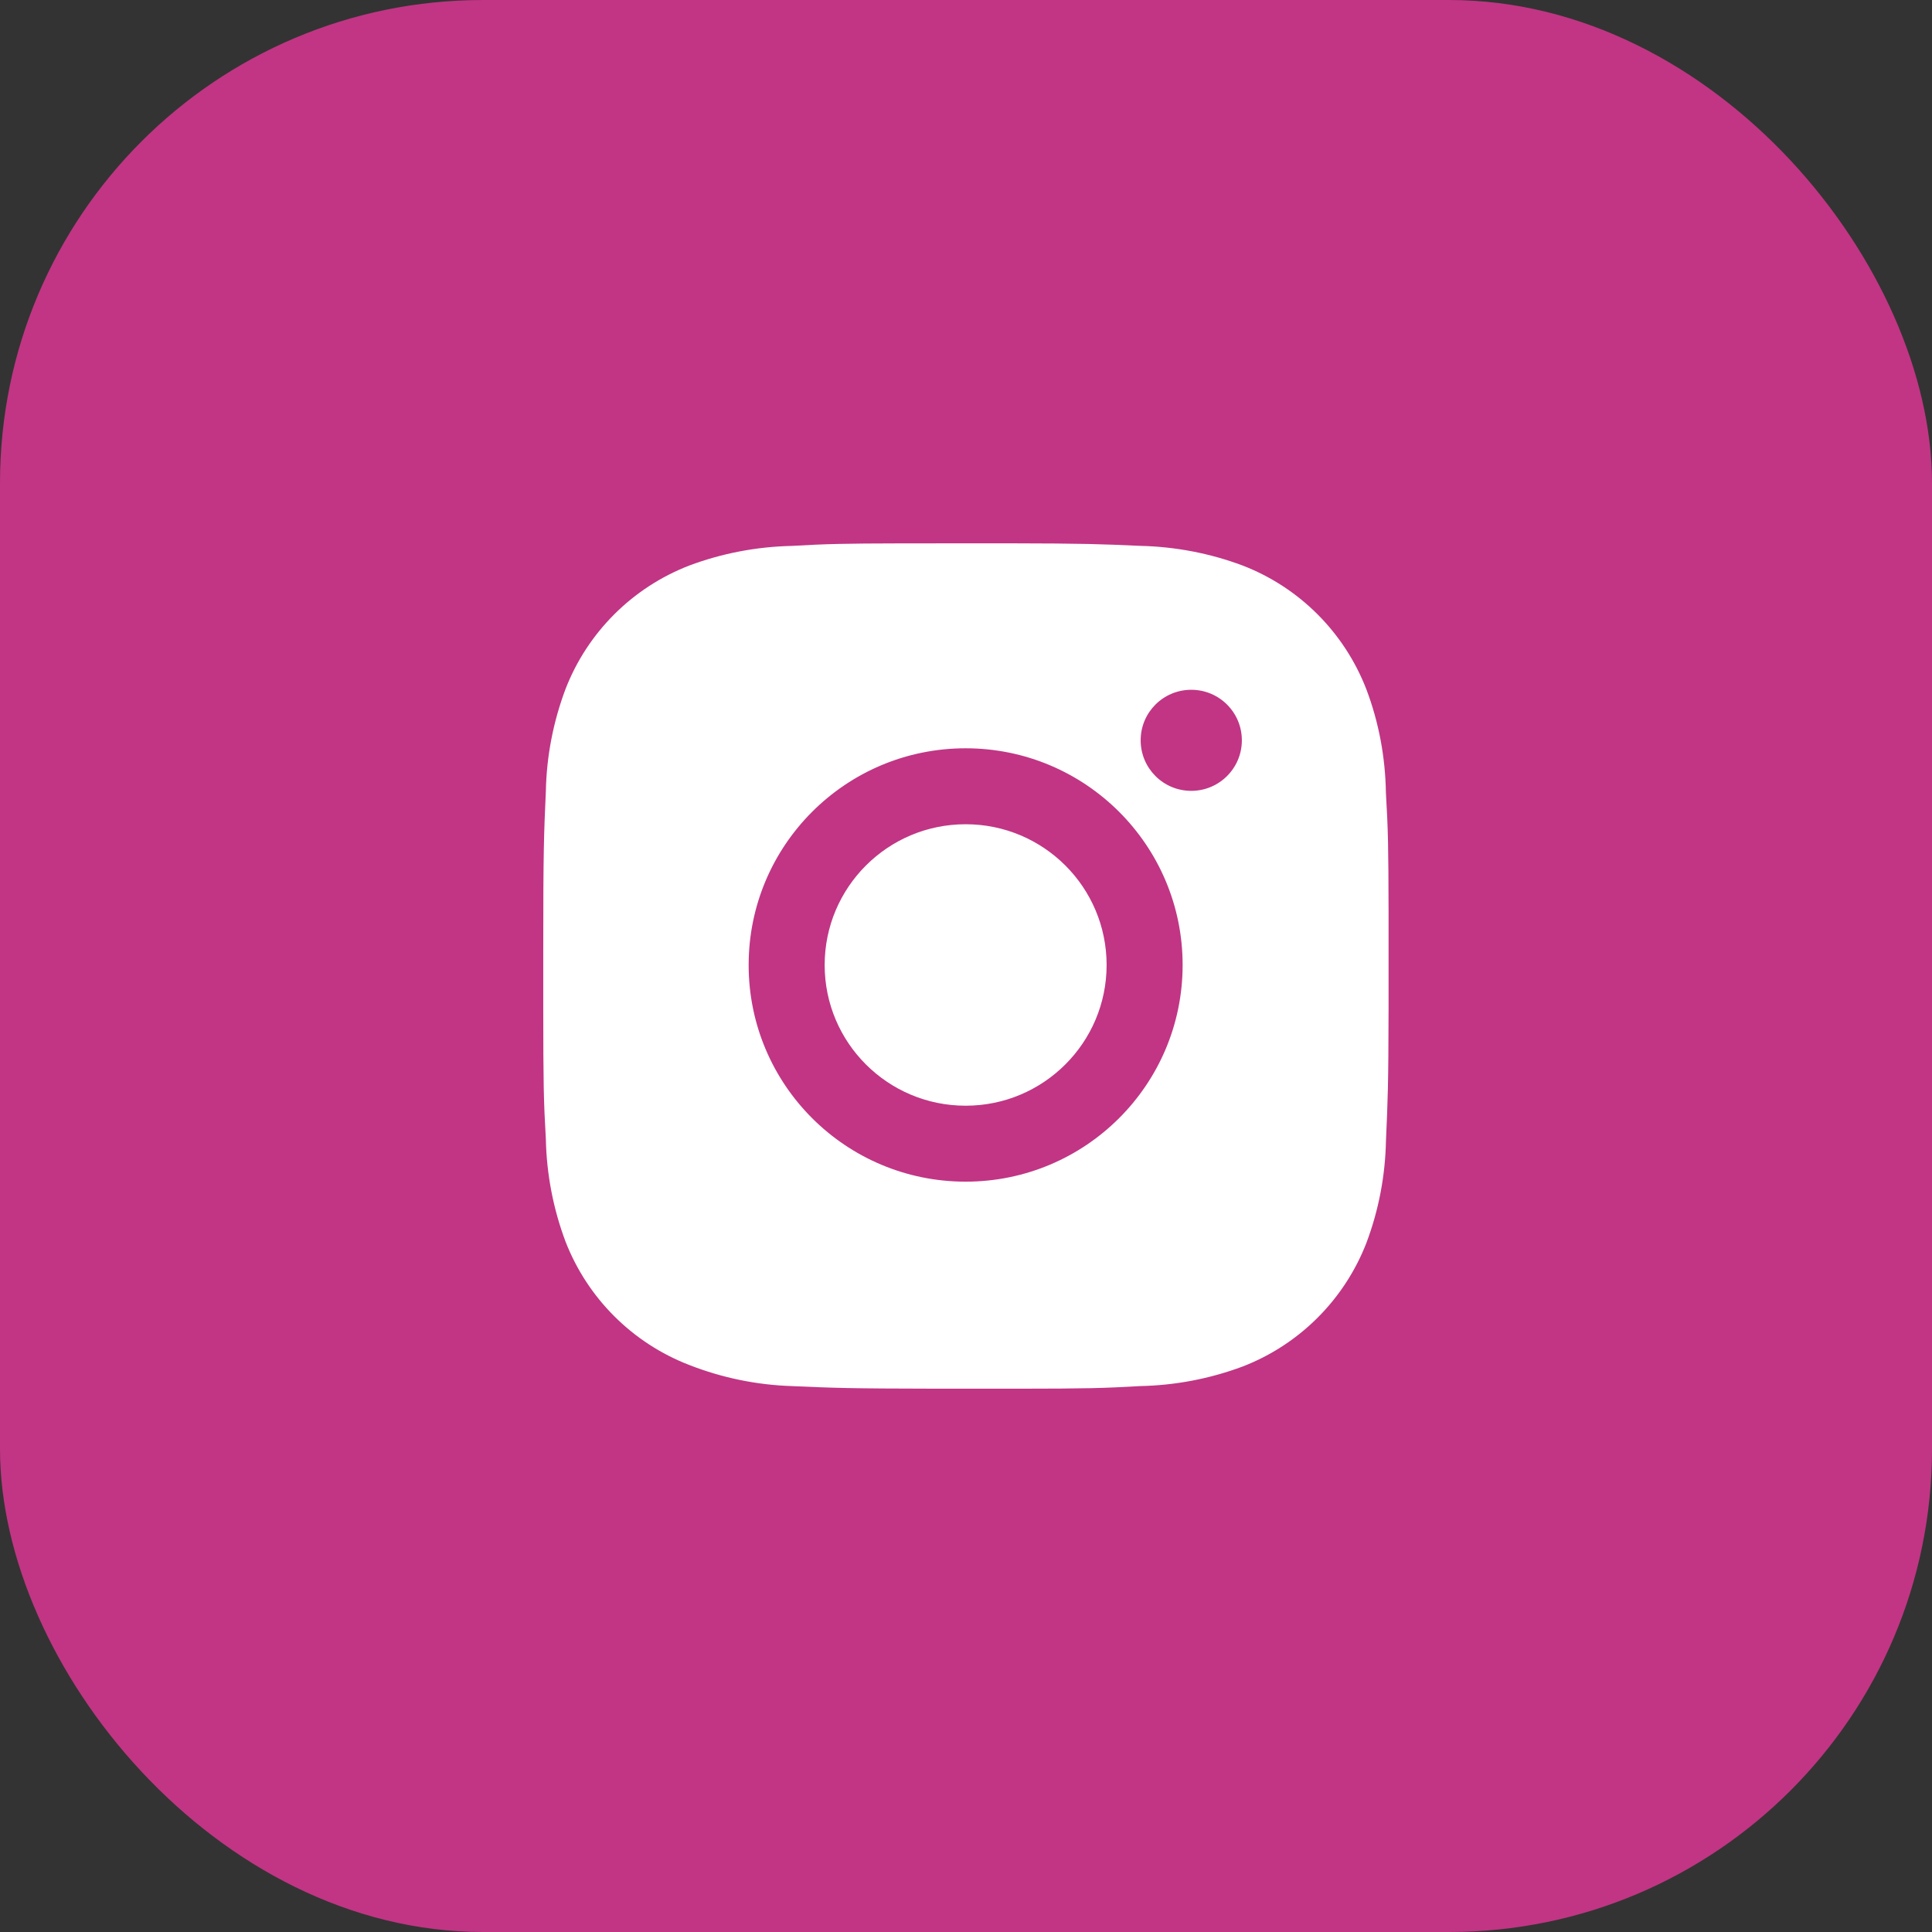 <svg xmlns="http://www.w3.org/2000/svg" width="32" height="32" viewBox="0 0 32 32">
    <rect x="0" y="0" width="32" height="32" fill="#333333" stroke="none"/>
    <g fill="none" fill-rule="evenodd">
        <rect width="32" height="32" fill="#C13584" rx="8"/>
        <path fill="#FFF" fill-rule="nonzero" d="M16.688 8.999c1.283.002 1.548.013 2.194.042.582.013 1.157.122 1.7.326.94.363 1.682 1.106 2.047 2.044.209.55.317 1.133.326 1.72.036.608.042.88.044 1.996V16.7c-.002 1.282-.014 1.546-.043 2.191-.011.581-.12 1.154-.325 1.698-.365.937-1.107 1.68-2.047 2.044-.545.204-1.12.313-1.7.325-.608.035-.881.042-2 .043H15.52c-1.468-.002-1.725-.013-2.406-.043-.583-.019-1.158-.138-1.699-.35-.94-.363-1.683-1.105-2.048-2.043-.204-.544-.314-1.117-.326-1.697-.037-.641-.042-.91-.043-2.191v-.937c0-1.67.011-1.918.043-2.632.011-.58.122-1.153.326-1.696.364-.938 1.107-1.68 2.047-2.044.544-.204 1.118-.313 1.7-.326.573-.033.849-.04 1.82-.042zm-.694 3.395c-1.986 0-3.594 1.607-3.594 3.59 0 1.982 1.608 3.588 3.594 3.588 1.984 0 3.594-1.606 3.594-3.589 0-1.982-1.61-3.589-3.594-3.589zm0 1.258c1.29 0 2.335 1.044 2.335 2.331s-1.046 2.331-2.335 2.331c-1.29 0-2.335-1.044-2.335-2.33 0-1.288 1.045-2.332 2.335-2.332zm3.737-2.227c-.464 0-.838.374-.838.837 0 .462.374.837.838.837.463 0 .838-.375.838-.837 0-.463-.375-.837-.838-.837z"/>
    </g>
</svg>
